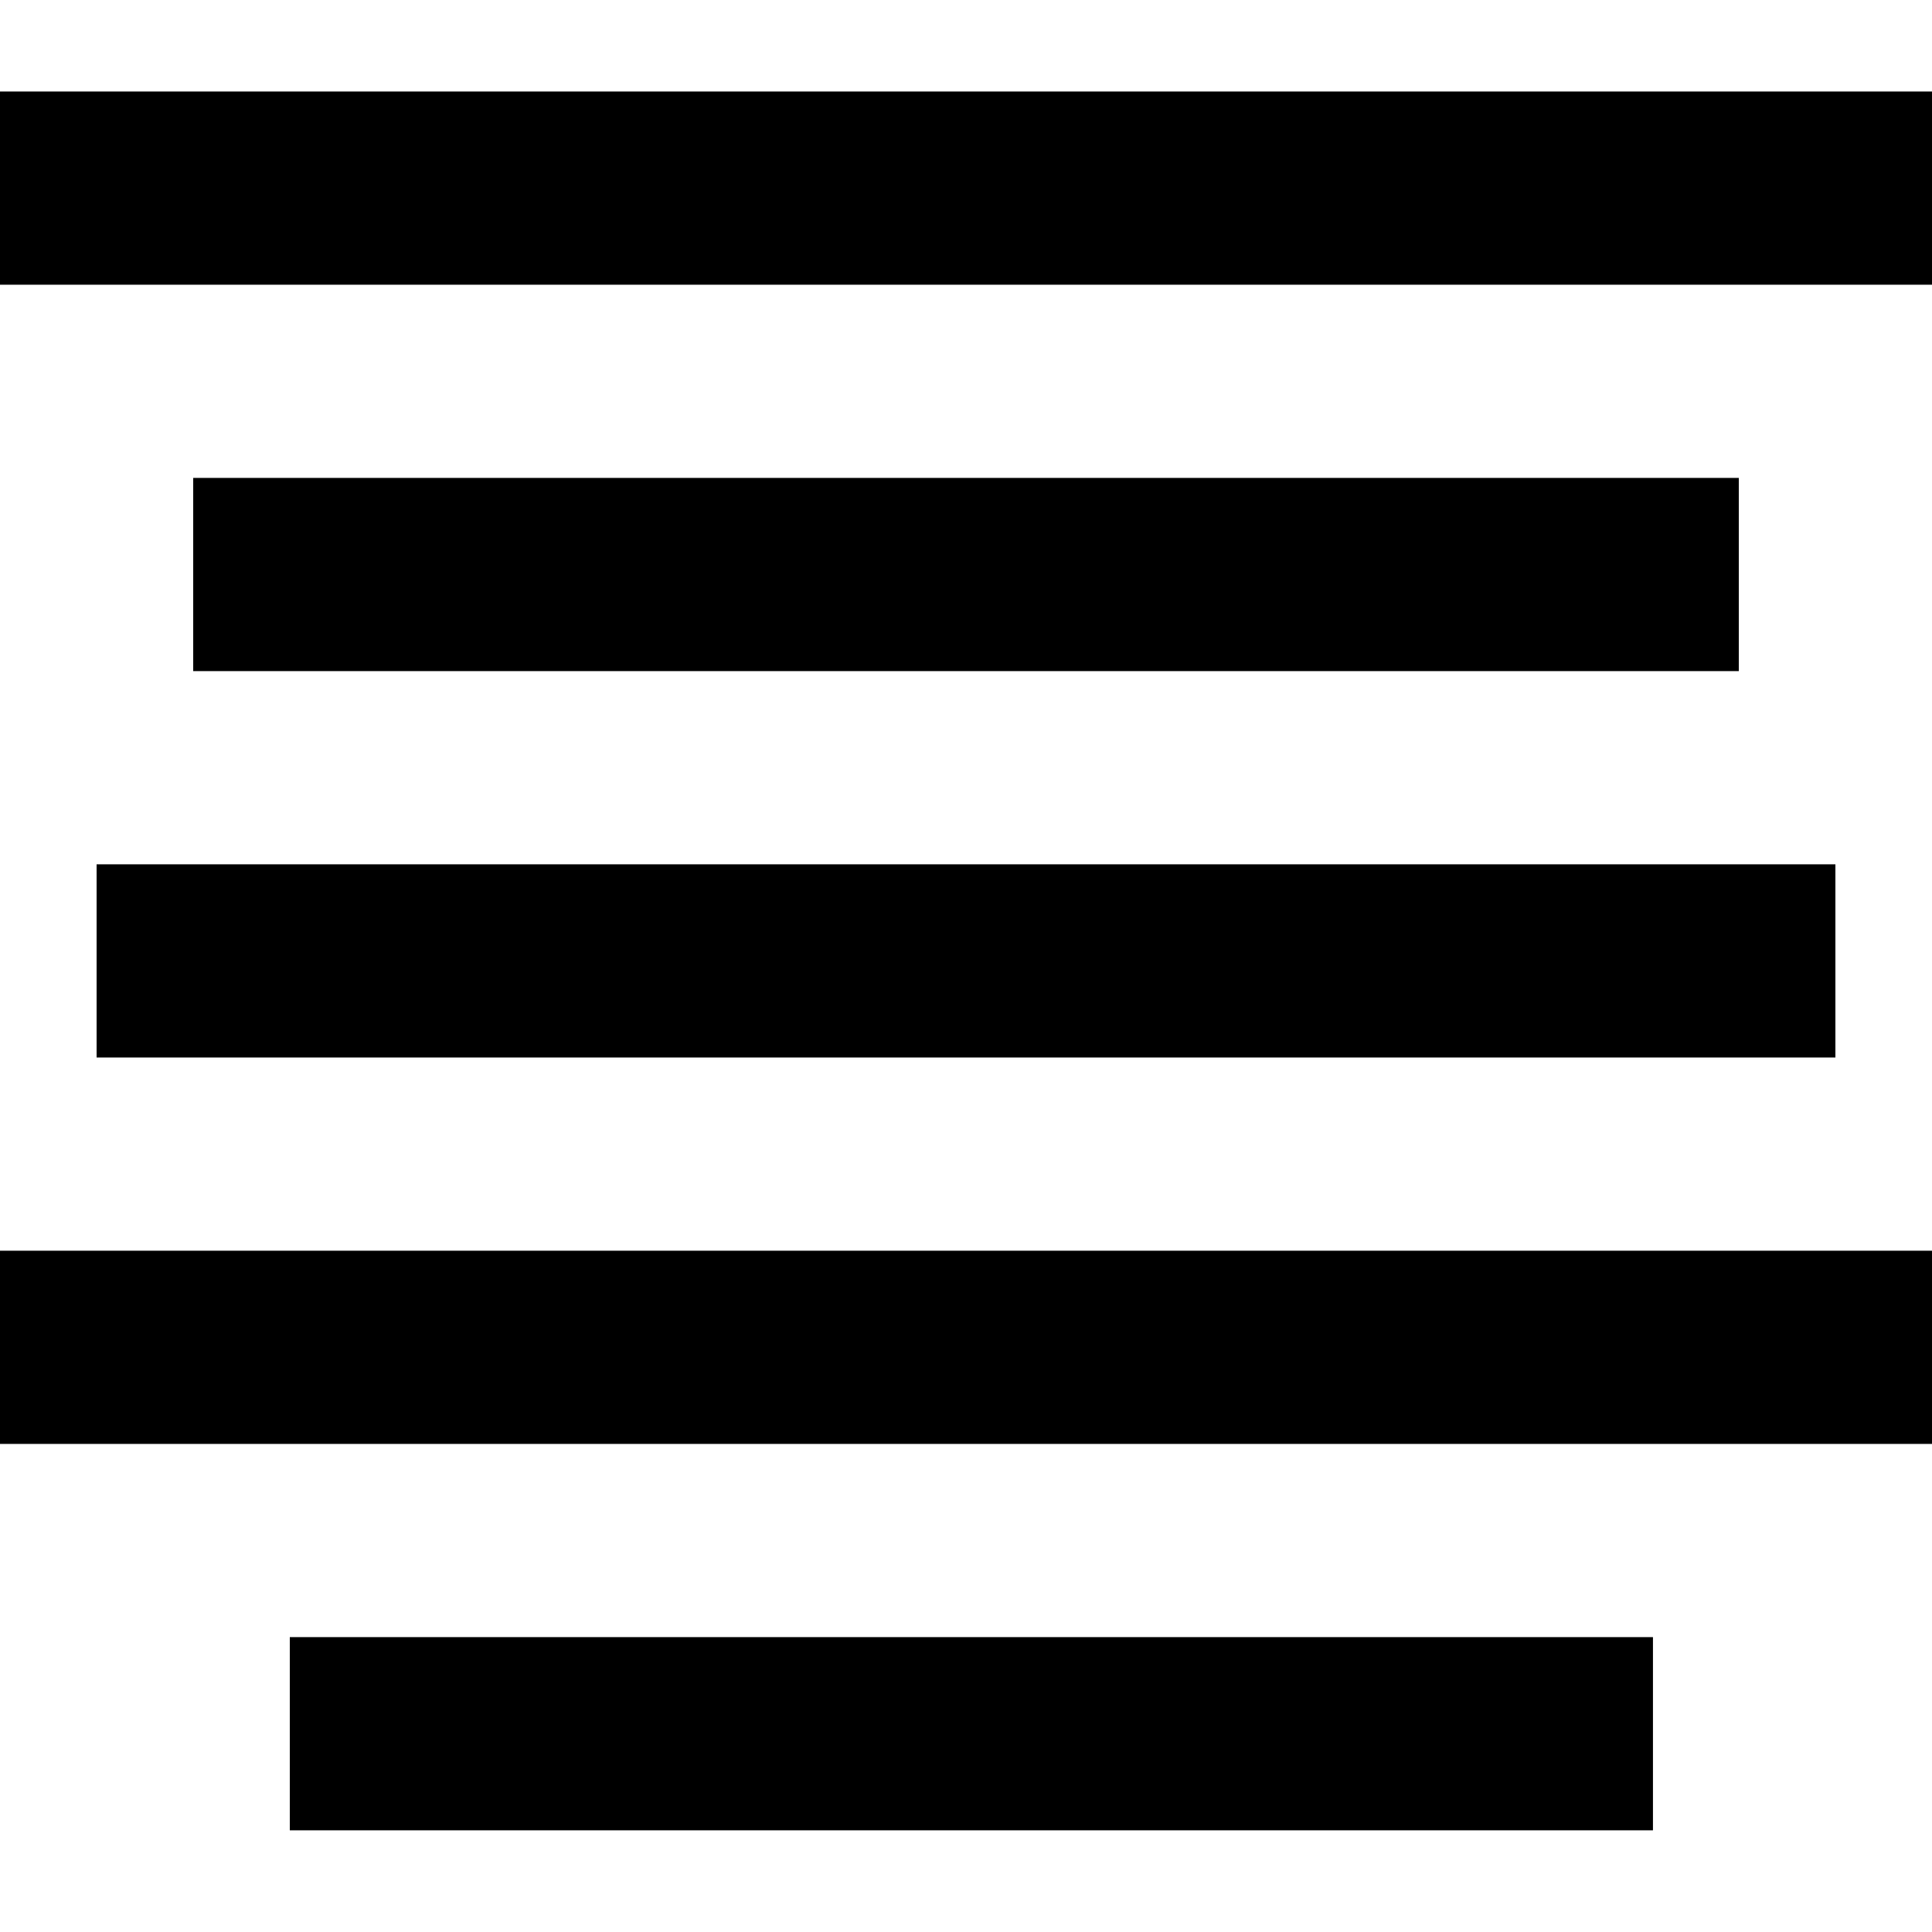 <svg height='300px' width='300px'  fill="#000000" xmlns="http://www.w3.org/2000/svg" xmlns:xlink="http://www.w3.org/1999/xlink" viewBox="0 0 95 86" version="1.1" x="0px" y="0px"><title>center allign</title><desc>Created with Sketch.</desc><g stroke="none" stroke-width="1" fill="none" fill-rule="evenodd"><path d="M0,0 L95,0 L95,9.5 L0,9.5 L0,0 Z M0,57 L95,57 L95,66.5 L0,66.5 L0,57 Z M9.5,19 L85.5,19 L85.5,28.5 L9.5,28.5 L9.5,19 Z M4.75,38 L90.25,38 L90.25,47.5 L4.75,47.5 L4.75,38 Z M14.25,76 L81.279,76 L81.279,85.5 L14.25,85.5 L14.25,76 Z" fill="#000000"></path></g></svg>